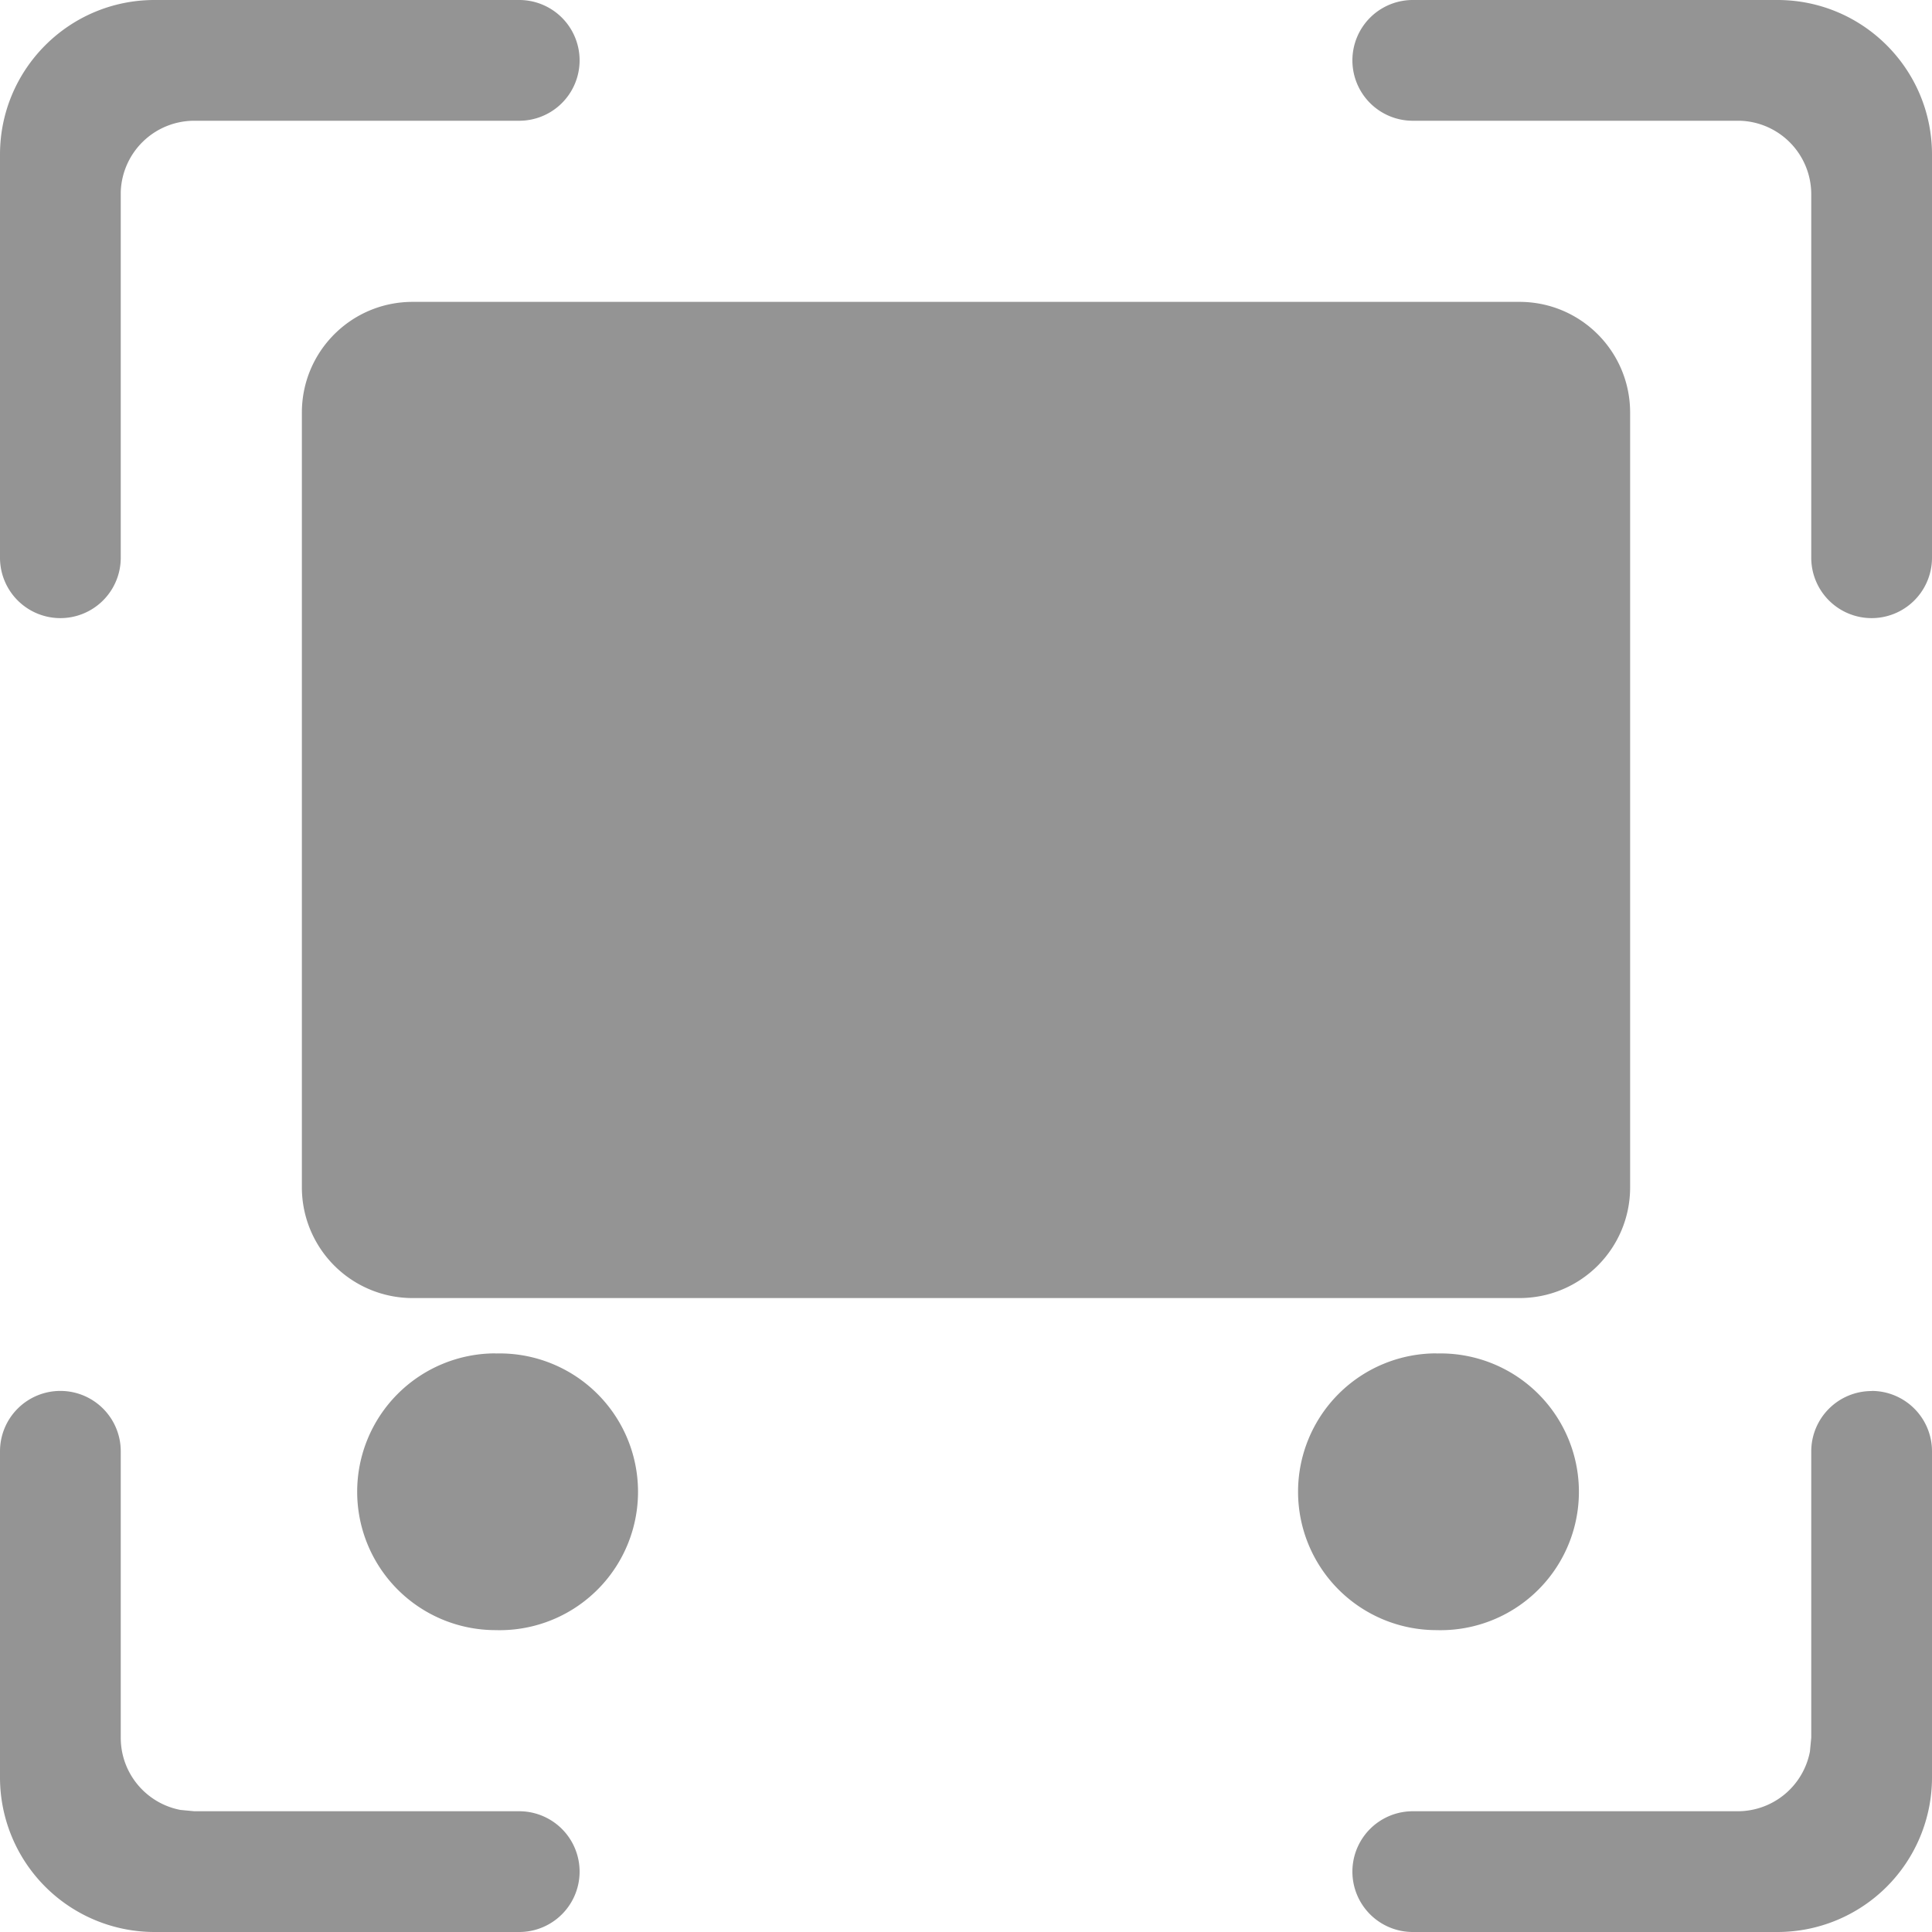 <svg xmlns="http://www.w3.org/2000/svg" xmlns:xlink="http://www.w3.org/1999/xlink" width="16" height="16"><defs><path id="a" d="M.5 11.519a.5.5 0 0 1 .5.5v2.372c0 .297.212.544.494.598l.115.011H4.3a.5.5 0 1 1 0 1H1.28A1.28 1.28 0 0 1 0 14.72v-2.701a.5.5 0 0 1 .5-.5Zm15 0a.5.5 0 0 1 .5.5v2.701A1.28 1.28 0 0 1 14.72 16H11.7a.5.5 0 1 1 0-1h2.691a.609.609 0 0 0 .598-.494l.011-.115V12.02a.5.5 0 0 1 .5-.5Zm-3.604-.31a1.146 1.146 0 1 1 0 2.291 1.146 1.146 0 0 1 0-2.292Zm-7.792 0a1.146 1.146 0 1 1 0 2.291 1.146 1.146 0 0 1 0-2.292Zm8.48-8.709c.506 0 .916.41.916.917v6.416c0 .507-.41.917-.917.917H3.417a.917.917 0 0 1-.917-.917V3.417c0-.507.41-.917.917-.917h9.166ZM14.72 0C15.427 0 16 .573 16 1.28v3.339a.5.5 0 1 1-1 0v-3.01A.609.609 0 0 0 14.41 1H11.7a.5.5 0 0 1 0-1h3.02ZM4.3 0a.5.5 0 0 1 0 1H1.609A.609.609 0 0 0 1 1.59v3.029a.5.5 0 0 1-1 0V1.28C0 .573.573 0 1.28 0H4.3Z"/></defs><g fill="none" fill-rule="evenodd"><mask id="b" fill="#fff"><use xlink:href="#a"/></mask><use xlink:href="#a" fill="#949494" fill-rule="nonzero"/></g></svg>